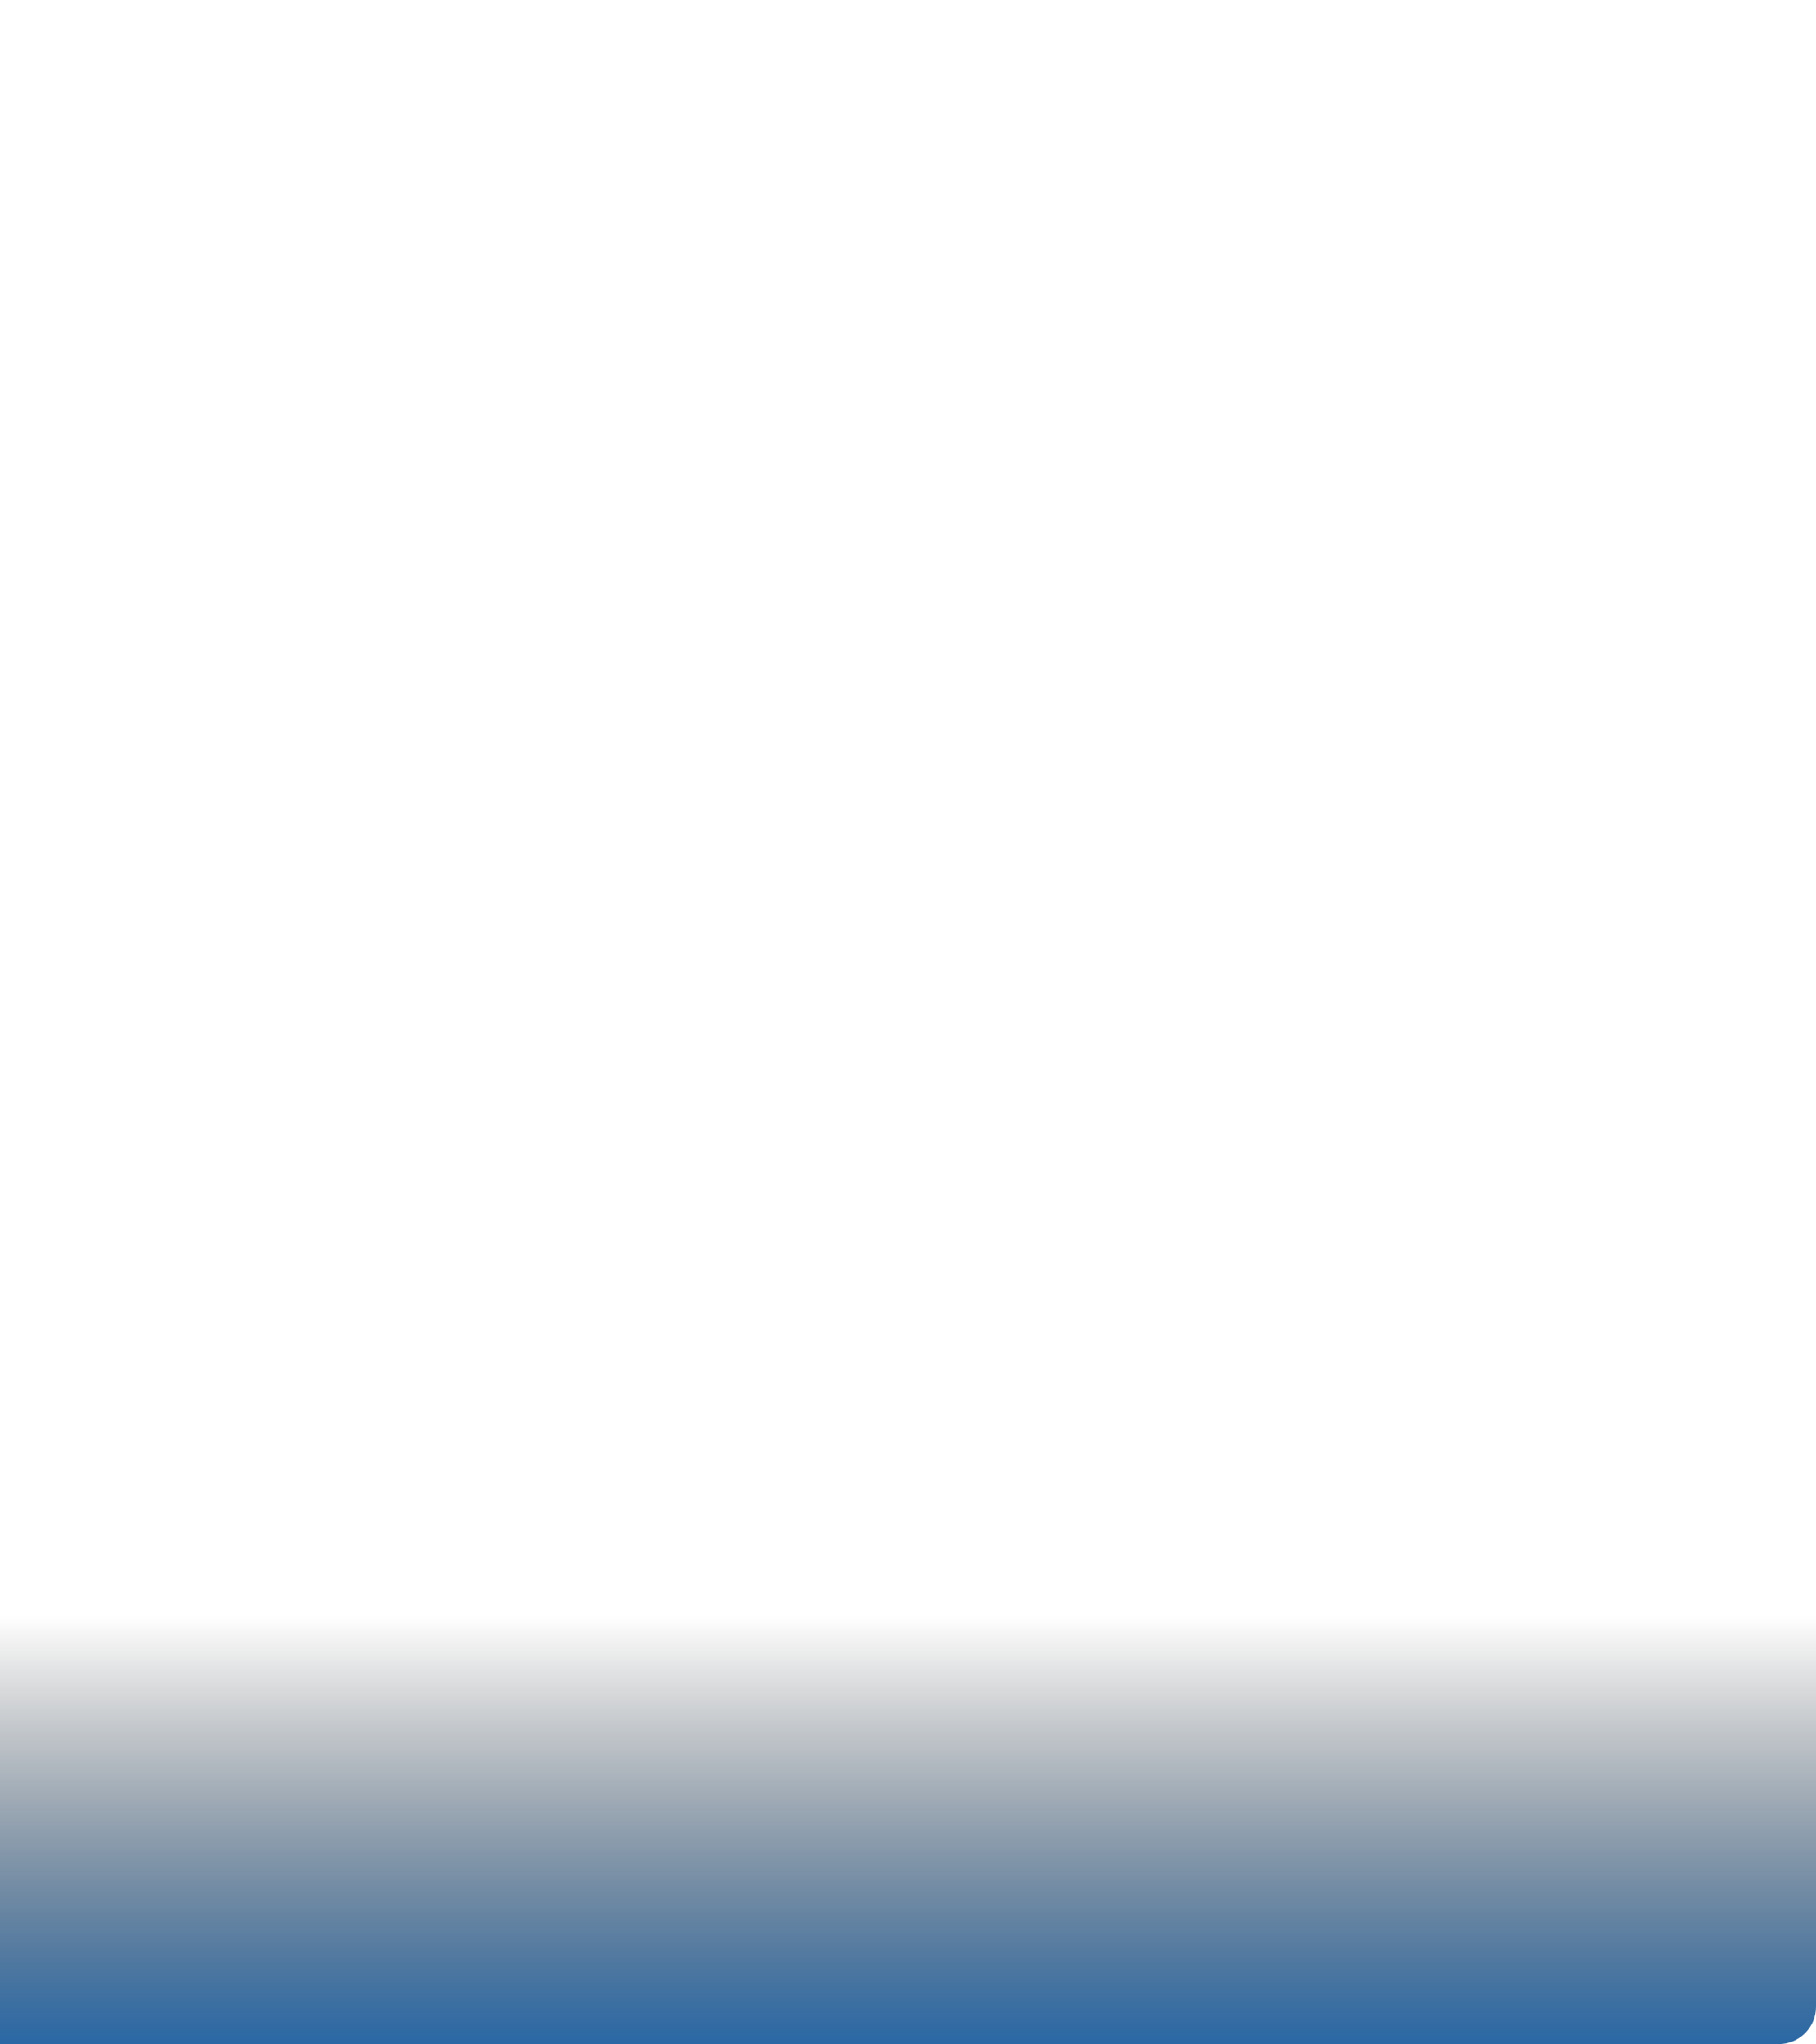 <svg width="487" height="548" viewBox="0 0 487 548" fill="none" xmlns="http://www.w3.org/2000/svg">
<path d="M0 10C0 4.477 4.477 0 10 0H477C482.523 0 487 4.477 487 10V538C487 543.523 482.523 548 477 548H0V10Z" fill="url(#paint0_linear_1_75)"/>
<defs>
<linearGradient id="paint0_linear_1_75" x1="243" y1="743.795" x2="243" y2="433.224" gradientUnits="userSpaceOnUse">
<stop offset="0.596" stop-color="#1862AB"/>
<stop offset="1" stop-opacity="0"/>
</linearGradient>
</defs>
</svg>
